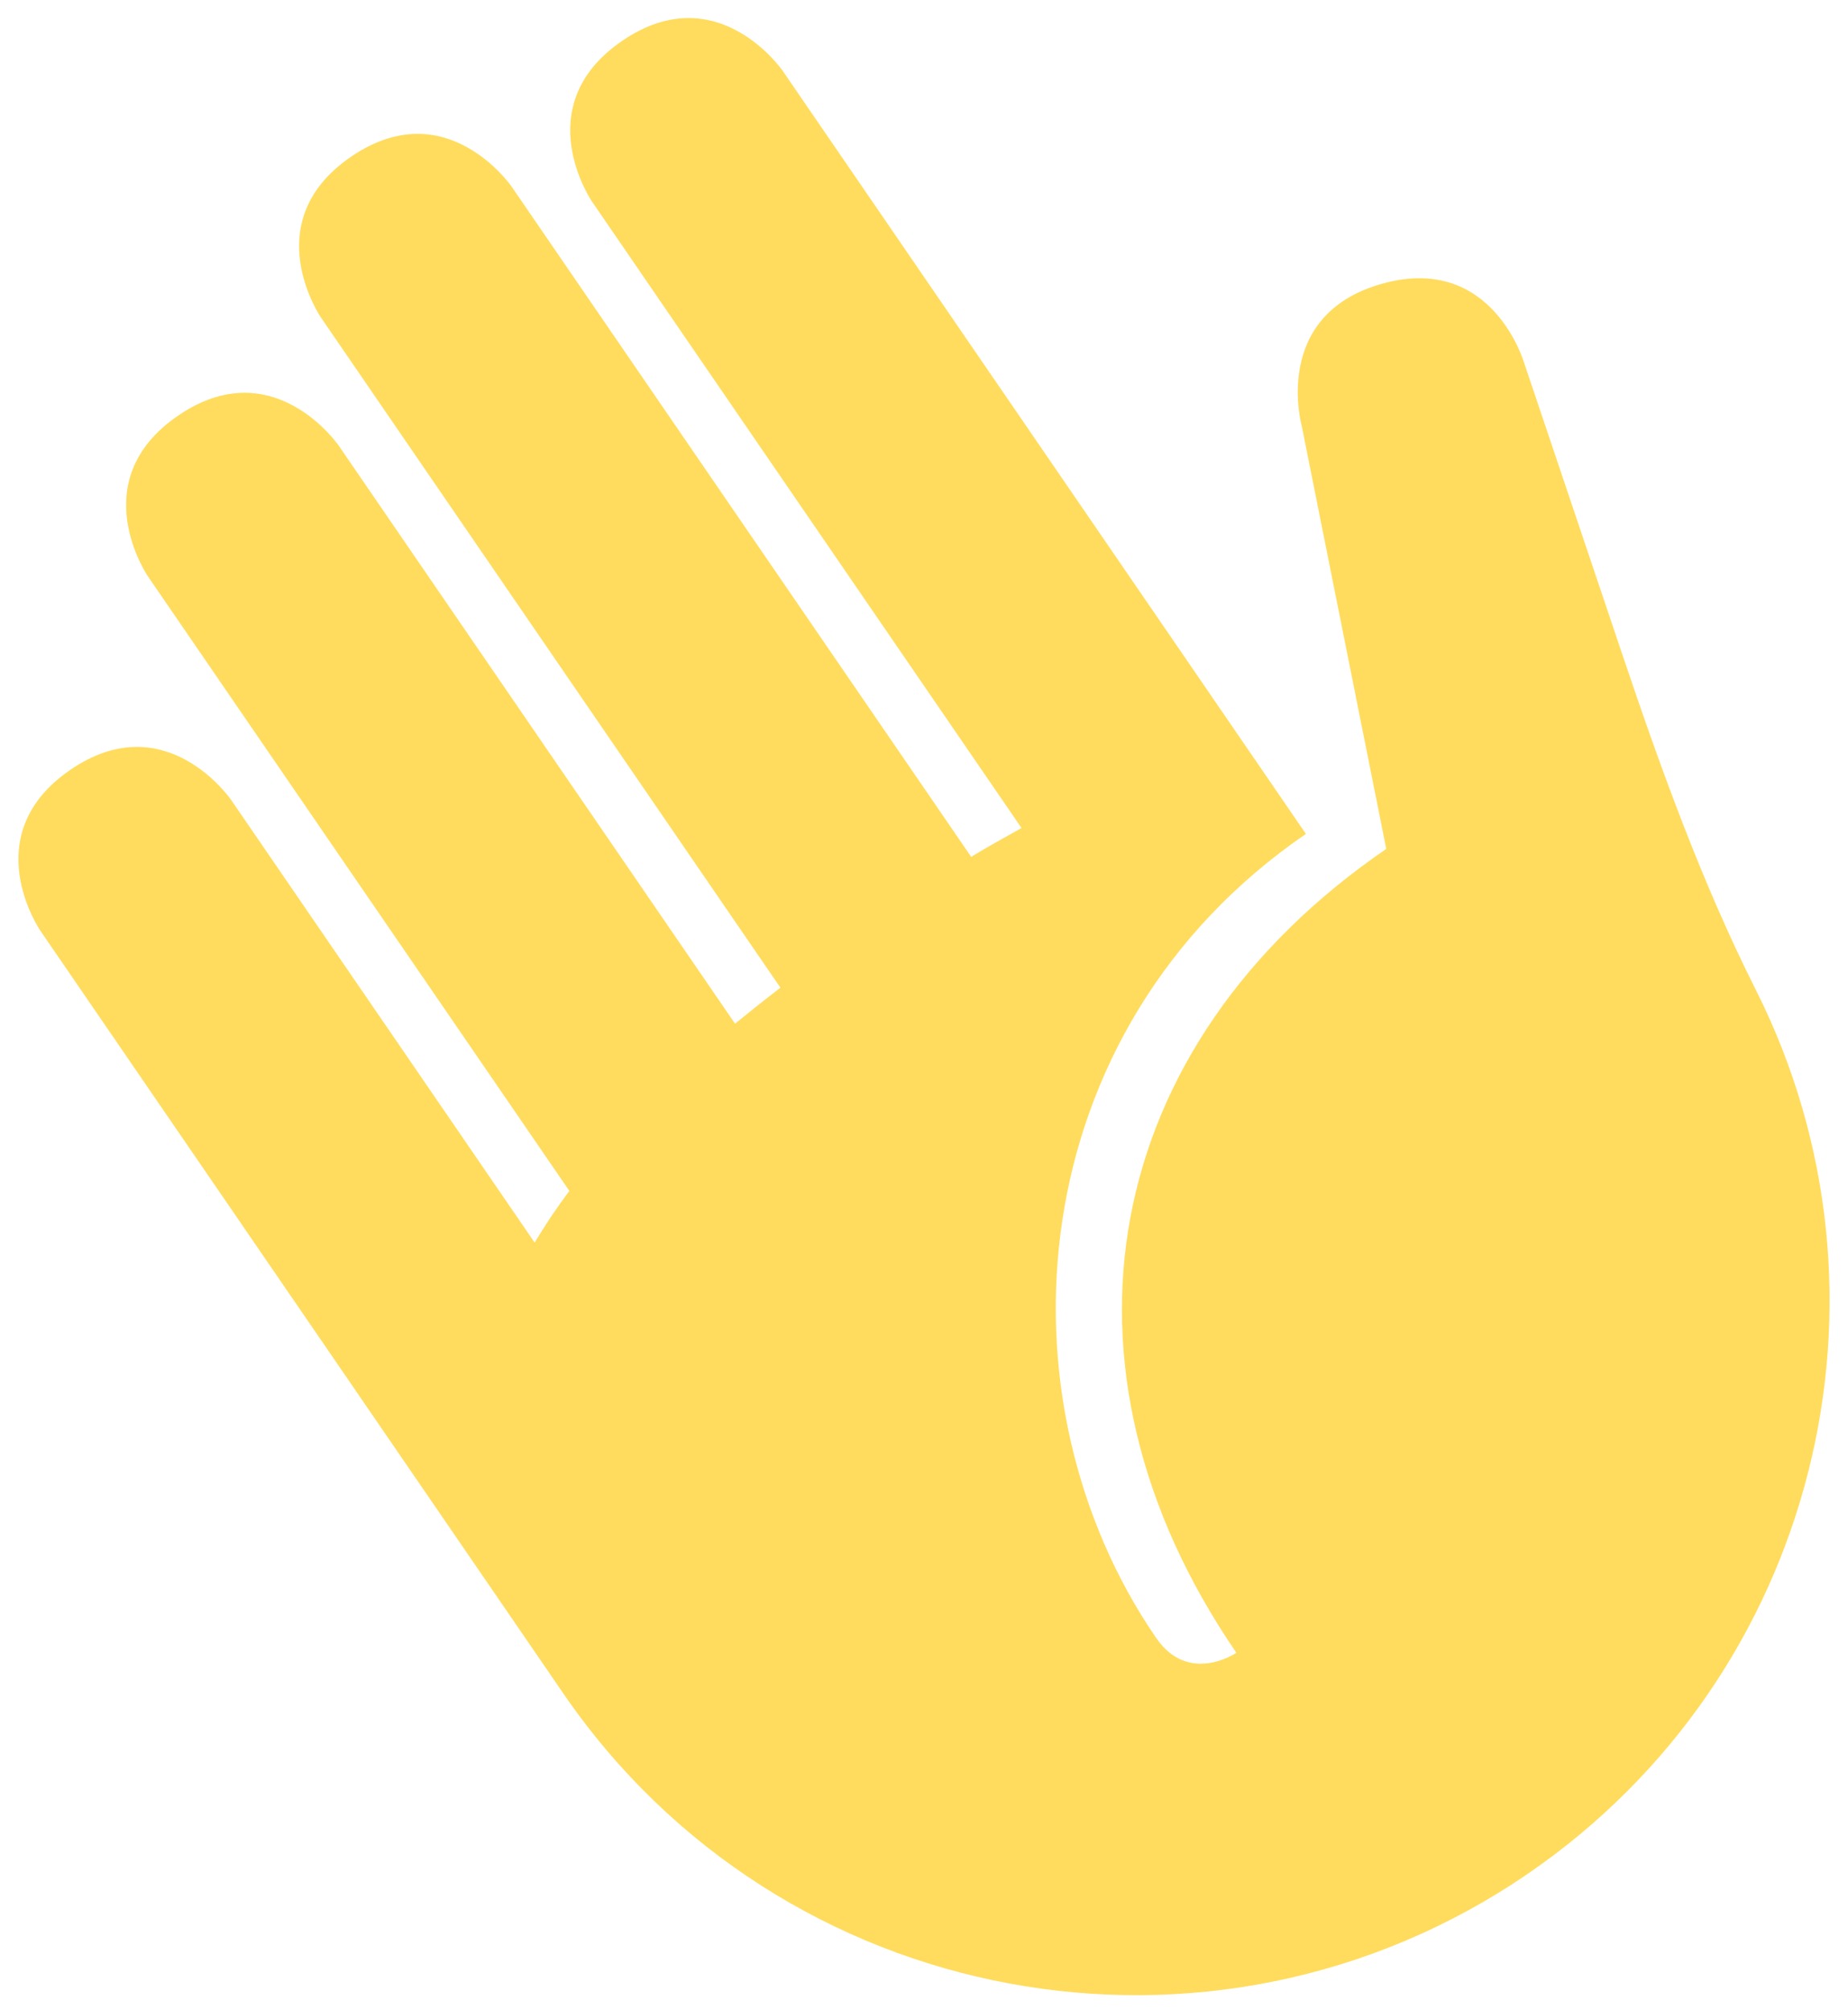<svg width="80" height="87" viewBox="0 0 80 87" fill="none" xmlns="http://www.w3.org/2000/svg">
<path d="M1.745 40.286C1.745 40.286 -1.088 36.156 3.044 33.325C7.172 30.494 10.002 34.622 10.002 34.622L23.145 53.789C23.598 53.033 24.094 52.287 24.647 51.551L6.406 24.953C6.406 24.953 3.575 20.826 7.705 17.995C11.832 15.164 14.663 19.291 14.663 19.291L31.82 44.313C32.459 43.792 33.112 43.269 33.785 42.756L13.894 13.745C13.894 13.745 11.064 9.617 15.193 6.787C19.321 3.956 22.151 8.083 22.151 8.083L42.042 37.09C42.773 36.642 43.496 36.254 44.222 35.843L25.631 8.731C25.631 8.731 22.8 4.604 26.927 1.773C31.054 -1.058 33.885 3.07 33.885 3.07L53.543 31.738L56.532 36.098C44.147 44.593 42.968 60.574 50.044 70.894C51.458 72.959 53.523 71.545 53.523 71.545C45.031 59.158 47.624 45.239 60.011 36.747L56.359 18.47C56.359 18.47 54.995 13.655 59.808 12.288C64.624 10.924 65.99 15.74 65.99 15.74L70.208 28.264C71.88 33.23 73.659 38.178 76.014 42.859C82.665 56.074 78.692 72.498 66.153 81.101C52.474 90.479 33.775 86.993 24.394 73.317L1.745 40.286Z" fill="#FFDC5D"/>
</svg>
